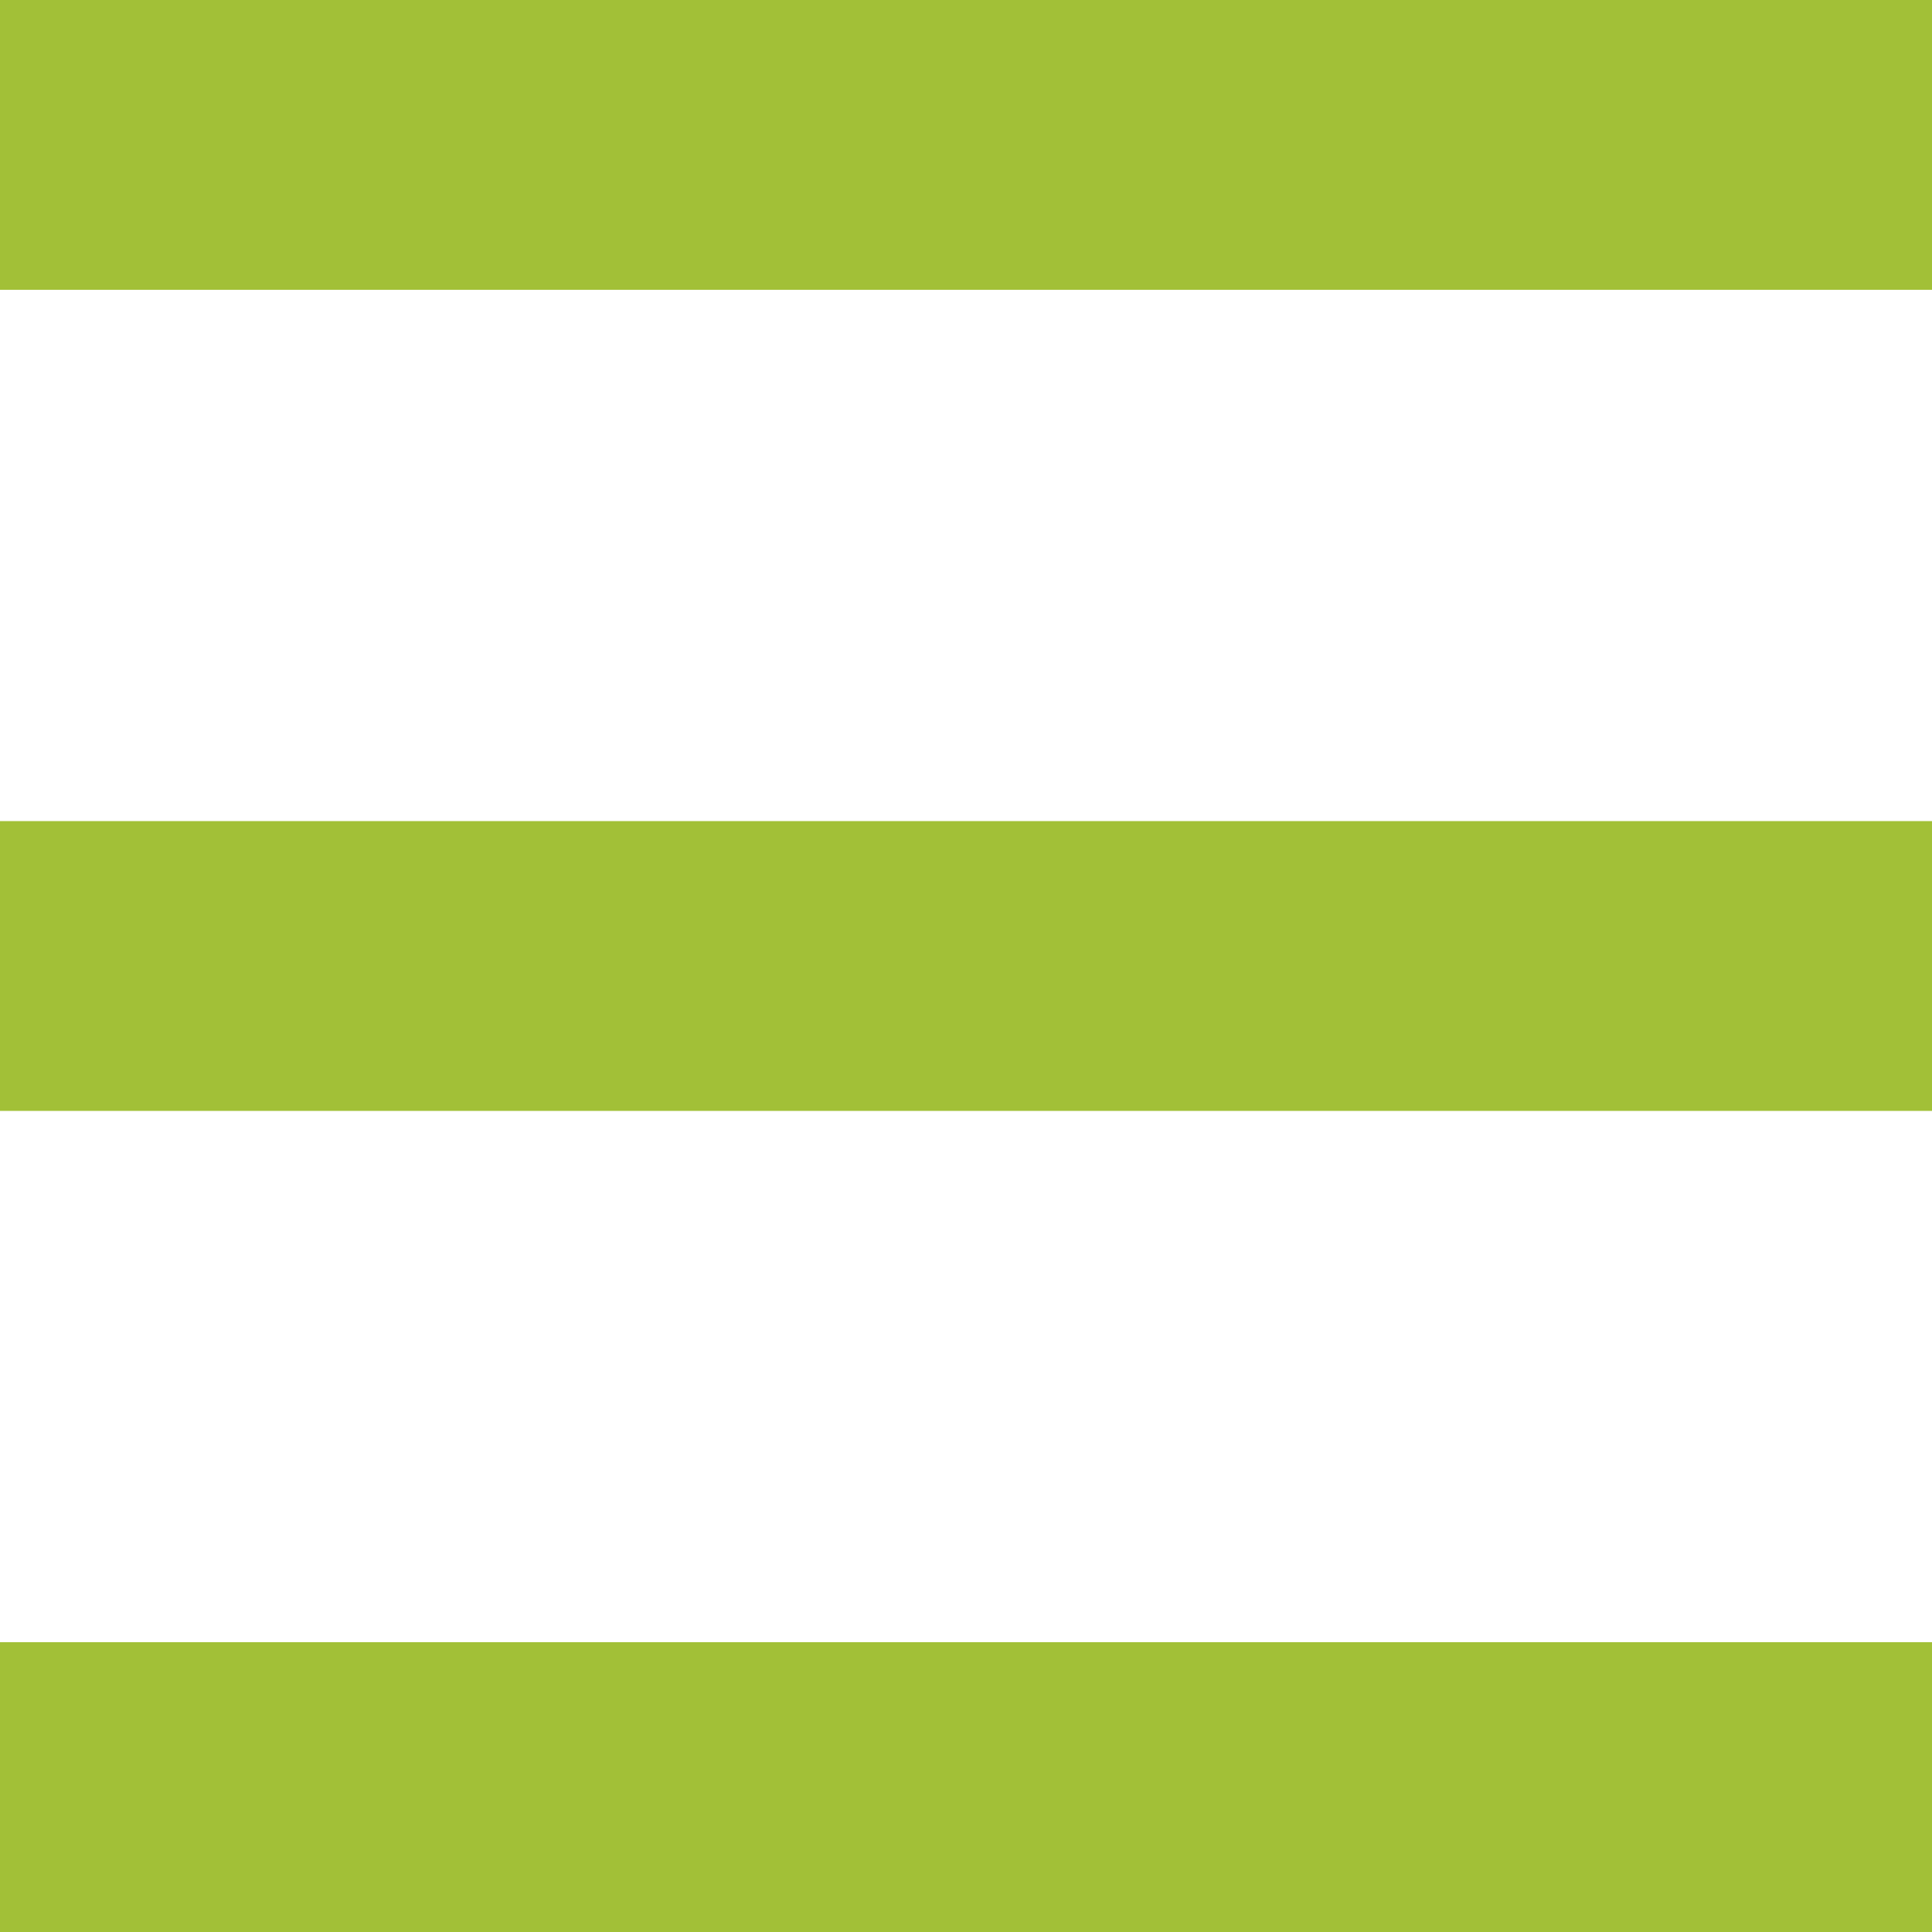 <?xml version="1.0" encoding="utf-8"?>
<!-- Generator: Adobe Illustrator 22.1.0, SVG Export Plug-In . SVG Version: 6.00 Build 0)  -->
<svg version="1.1" id="Layer_1" xmlns="http://www.w3.org/2000/svg" xmlns:xlink="http://www.w3.org/1999/xlink" x="0px" y="0px"
	 viewBox="0 0 200 200" style="enable-background:new 0 0 200 200;" xml:space="preserve">
<style type="text/css">
	.st0{fill:#A2C037;}
</style>
<g>
	<rect class="st0" width="200" height="30"/>
</g>
<g>
	<rect y="170" class="st0" width="200" height="30"/>
</g>
<g>
	<rect y="85" class="st0" width="200" height="30"/>
</g>
</svg>
